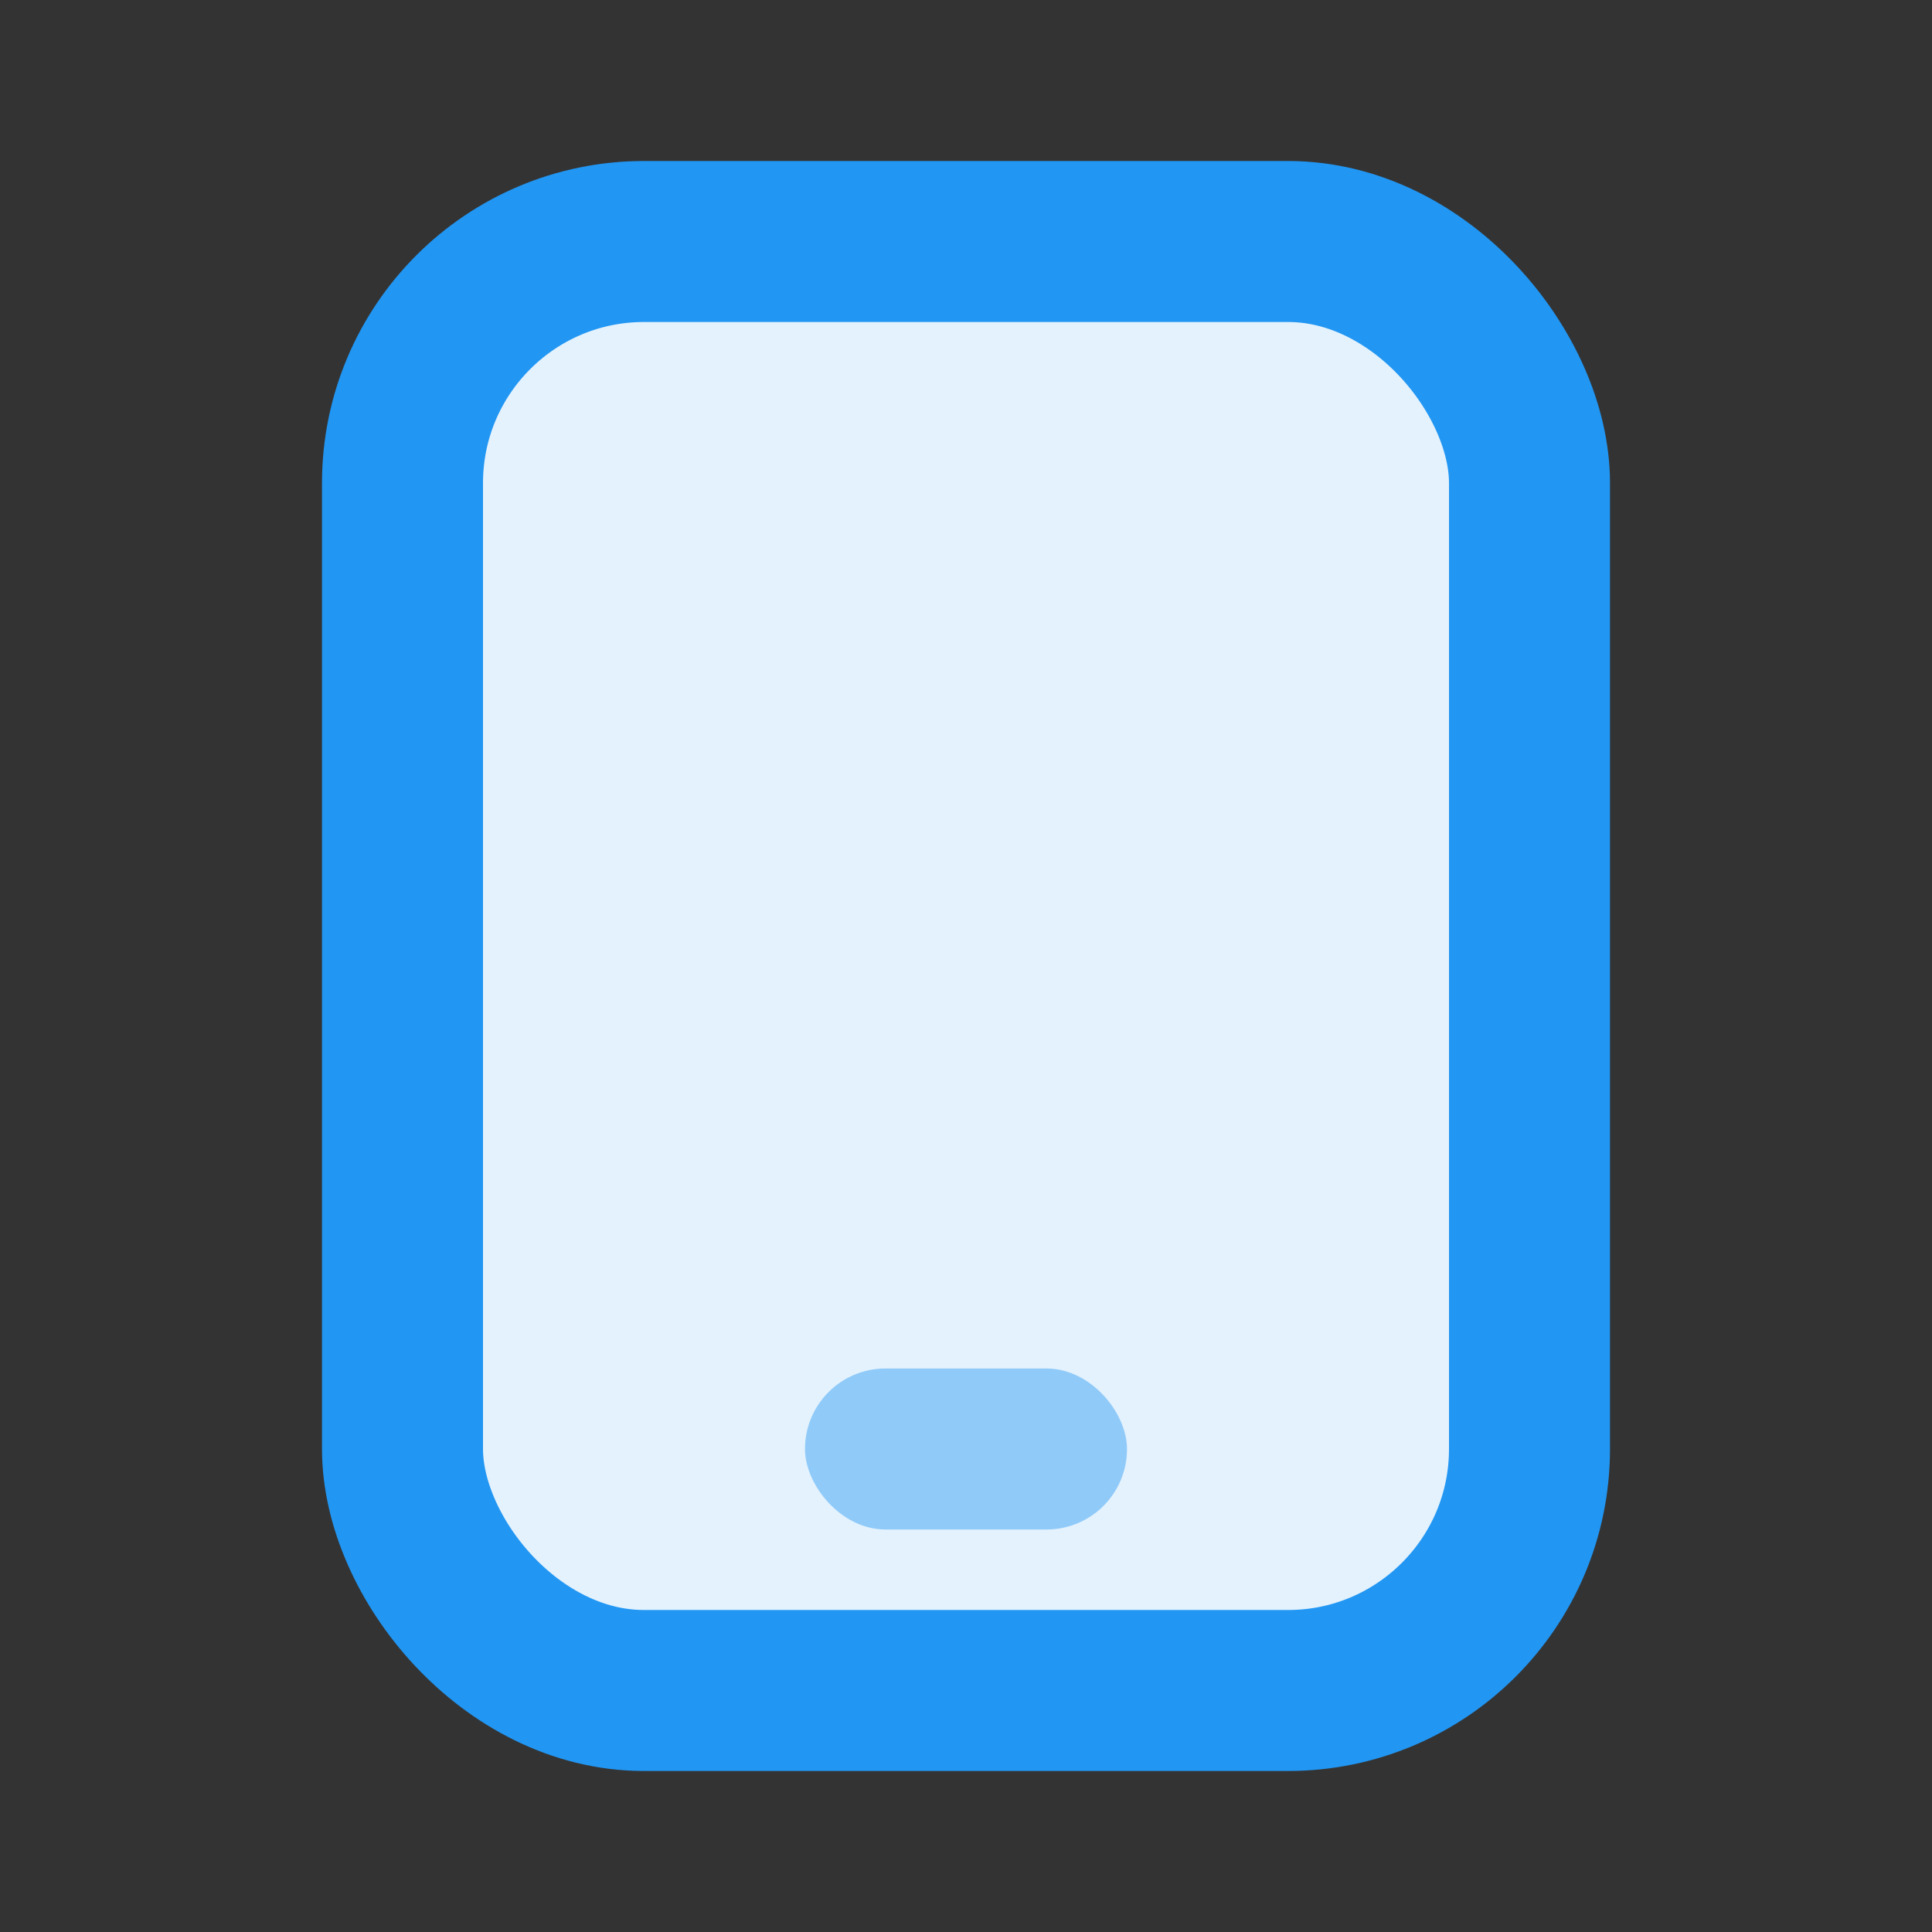 <svg width="24" height="24" viewBox="0 0 24 24" fill="none" xmlns="http://www.w3.org/2000/svg">
  <rect x="0" y="0" width="24" height="24" fill="#333333" stroke="none"/>
  <rect x="5" y="3" width="14" height="18" rx="3" stroke="#2196f3" stroke-width="2" fill="#e3f2fd"/>
  <rect x="10" y="17" width="4" height="2" rx="1" fill="#90caf9"/>
</svg> 